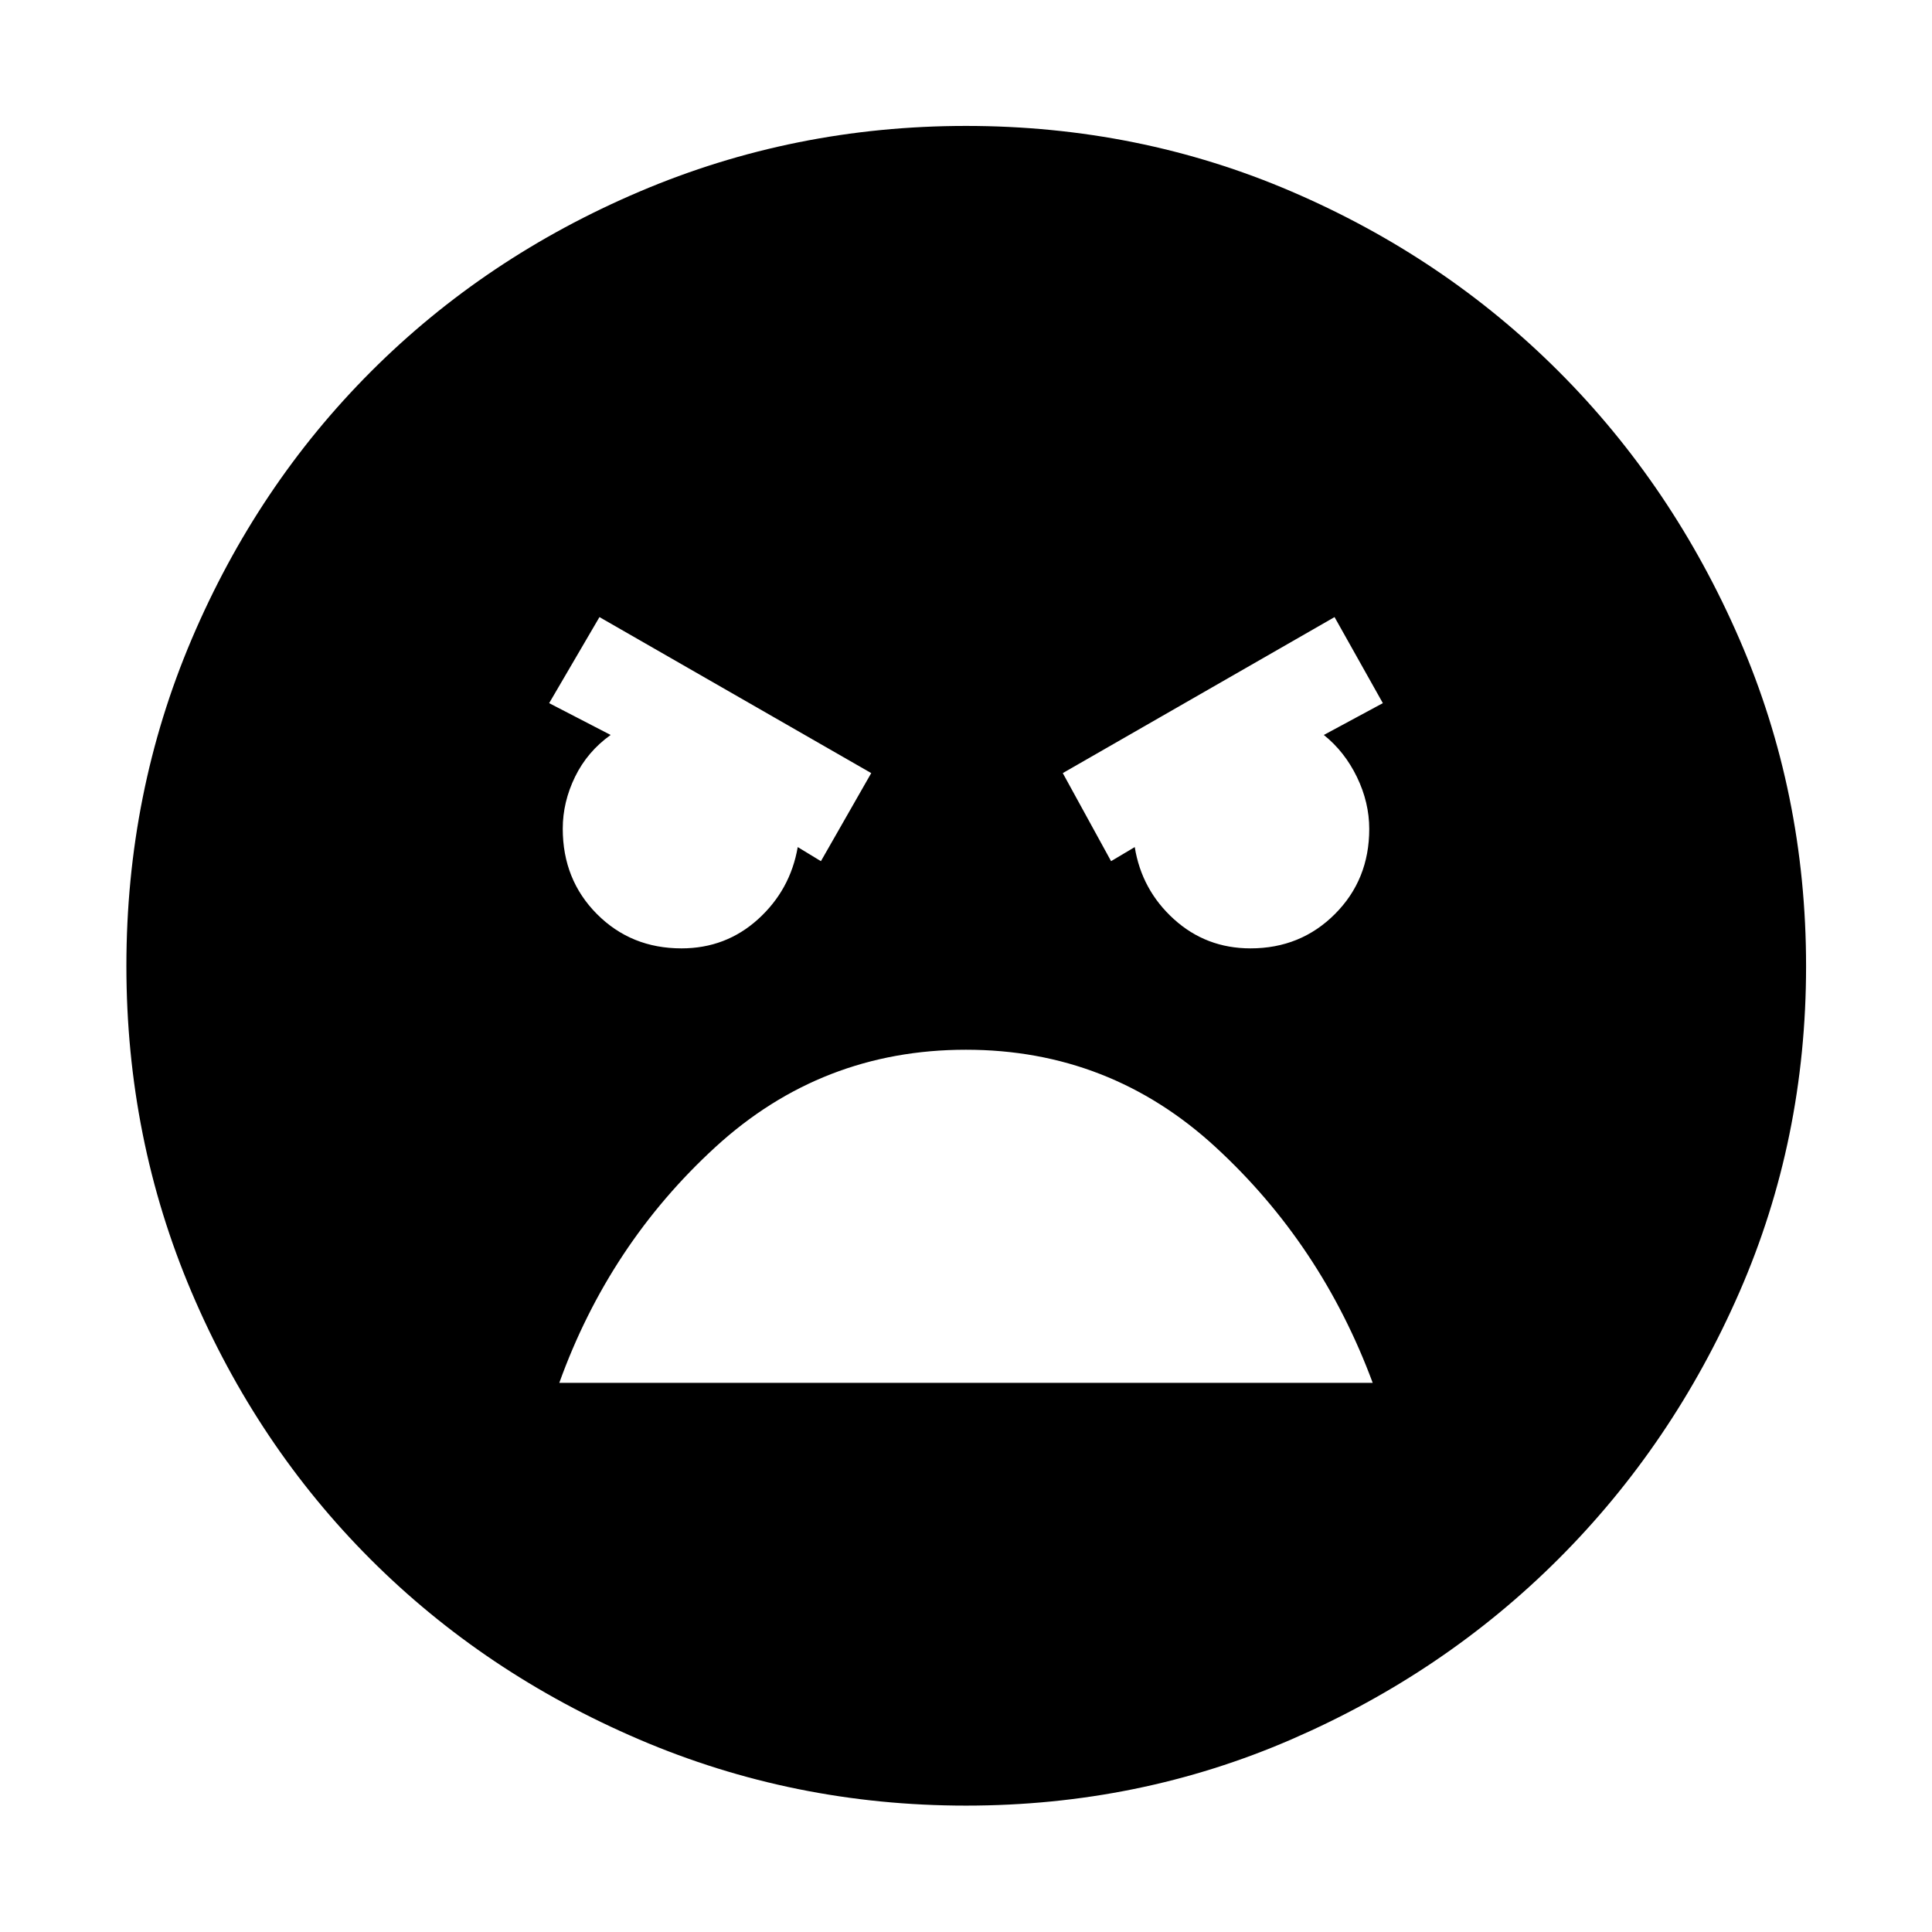 <svg xmlns="http://www.w3.org/2000/svg" height="48" viewBox="0 -960 960 960" width="48"><path d="M480-62.8q-85.64 0-162.46-32.9-76.82-32.91-133.38-89.46-56.55-56.56-88.96-132.76Q62.8-394.12 62.8-480q0-86.14 32.46-162.44t89.16-133.02q56.7-56.72 133.38-89.35 76.68-32.62 162.2-32.62 85.89 0 161.81 32.62 75.93 32.62 132.66 89.34 56.72 56.73 89.84 133.06 33.12 76.34 33.12 162.49 0 86.16-33.12 161.98-33.13 75.82-89.85 132.52-56.72 56.7-132.64 89.66Q565.9-62.8 480-62.8Zm72.09-469.29 11.76-7q3.44 21.29 19.44 35.81 16.01 14.52 38.09 14.52 24.92 0 41.95-17.07 17.04-17.06 17.04-42.24 0-13.21-6.12-25.84-6.13-12.63-16.45-20.89l29.33-15.81-24-42.76-135.04 77.52 24 43.76Zm-144.18 0 25-43.76-135.04-77.52-25 42.76 30.56 15.81q-11.55 8.24-17.68 20.77-6.12 12.54-6.12 25.79 0 25.36 16.98 42.42 16.97 17.06 42.02 17.06 22.07 0 38.08-14.52 16-14.52 19.68-35.81l11.52 7Zm72.06 93.7q-71.73 0-124.51 48.38-52.79 48.38-77.55 117.14h404.18q-25.52-68.76-78.08-117.14-52.55-48.38-124.04-48.38Z"/></svg>